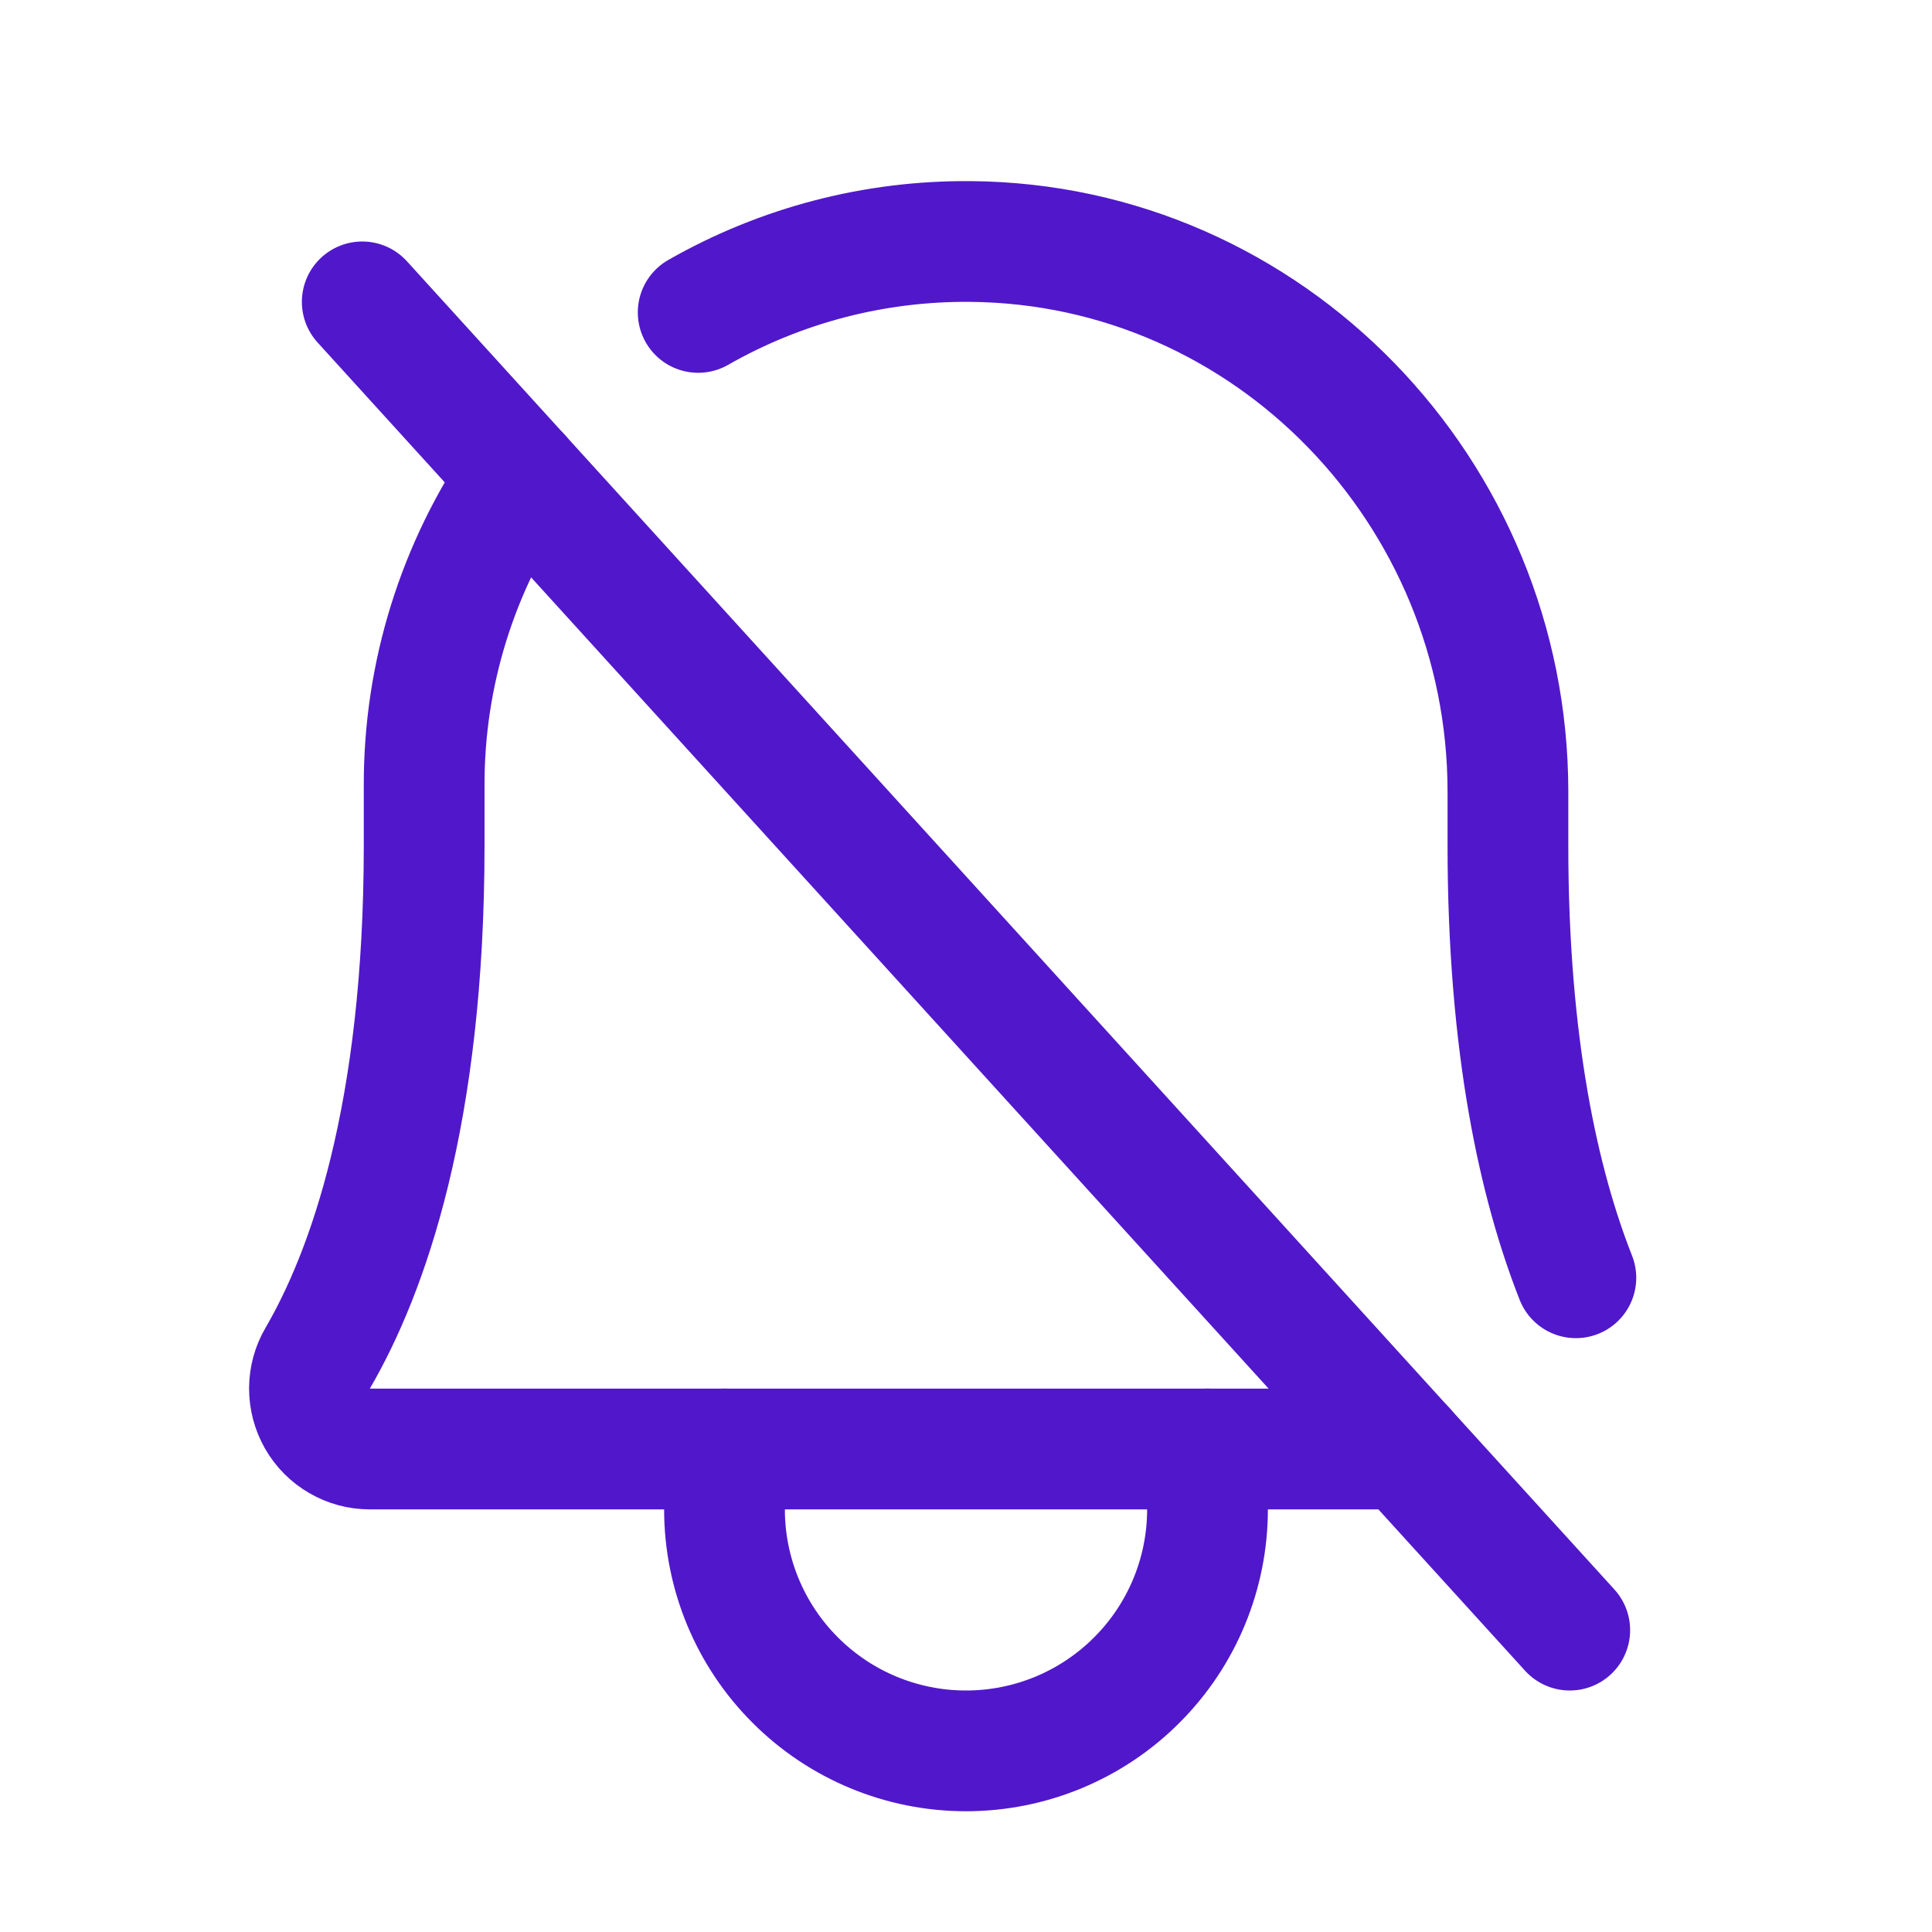 <svg width="24" height="24" viewBox="0 0 24 24" fill="none" xmlns="http://www.w3.org/2000/svg">
<path d="M4.5 3.75L19.5 20.25" stroke="#5018CA" stroke-width="1.5" stroke-linecap="round" stroke-linejoin="round"/>
<path d="M9 18V18.75C9 19.546 9.316 20.309 9.879 20.871C10.441 21.434 11.204 21.75 12 21.75C12.796 21.75 13.559 21.434 14.121 20.871C14.684 20.309 15 19.546 15 18.75V18" stroke="#5018CA" stroke-width="1.5" stroke-linecap="round" stroke-linejoin="round"/>
<path d="M17.455 18H4.592C4.46 18 4.331 17.965 4.217 17.898C4.103 17.832 4.008 17.737 3.943 17.622C3.878 17.508 3.844 17.378 3.844 17.246C3.845 17.114 3.88 16.985 3.947 16.871C4.566 15.806 5.269 13.858 5.269 10.5V9.75C5.267 8.378 5.684 7.039 6.464 5.91" stroke="#5018CA" stroke-width="1.5" stroke-linecap="round" stroke-linejoin="round"/>
<path d="M8.673 3.881C9.702 3.293 10.867 2.99 12.052 3C15.763 3.028 18.732 6.113 18.732 9.835V10.5C18.732 13 19.121 14.719 19.576 15.873" stroke="#5018CA" stroke-width="1.5" stroke-linecap="round" stroke-linejoin="round"/>
</svg>
